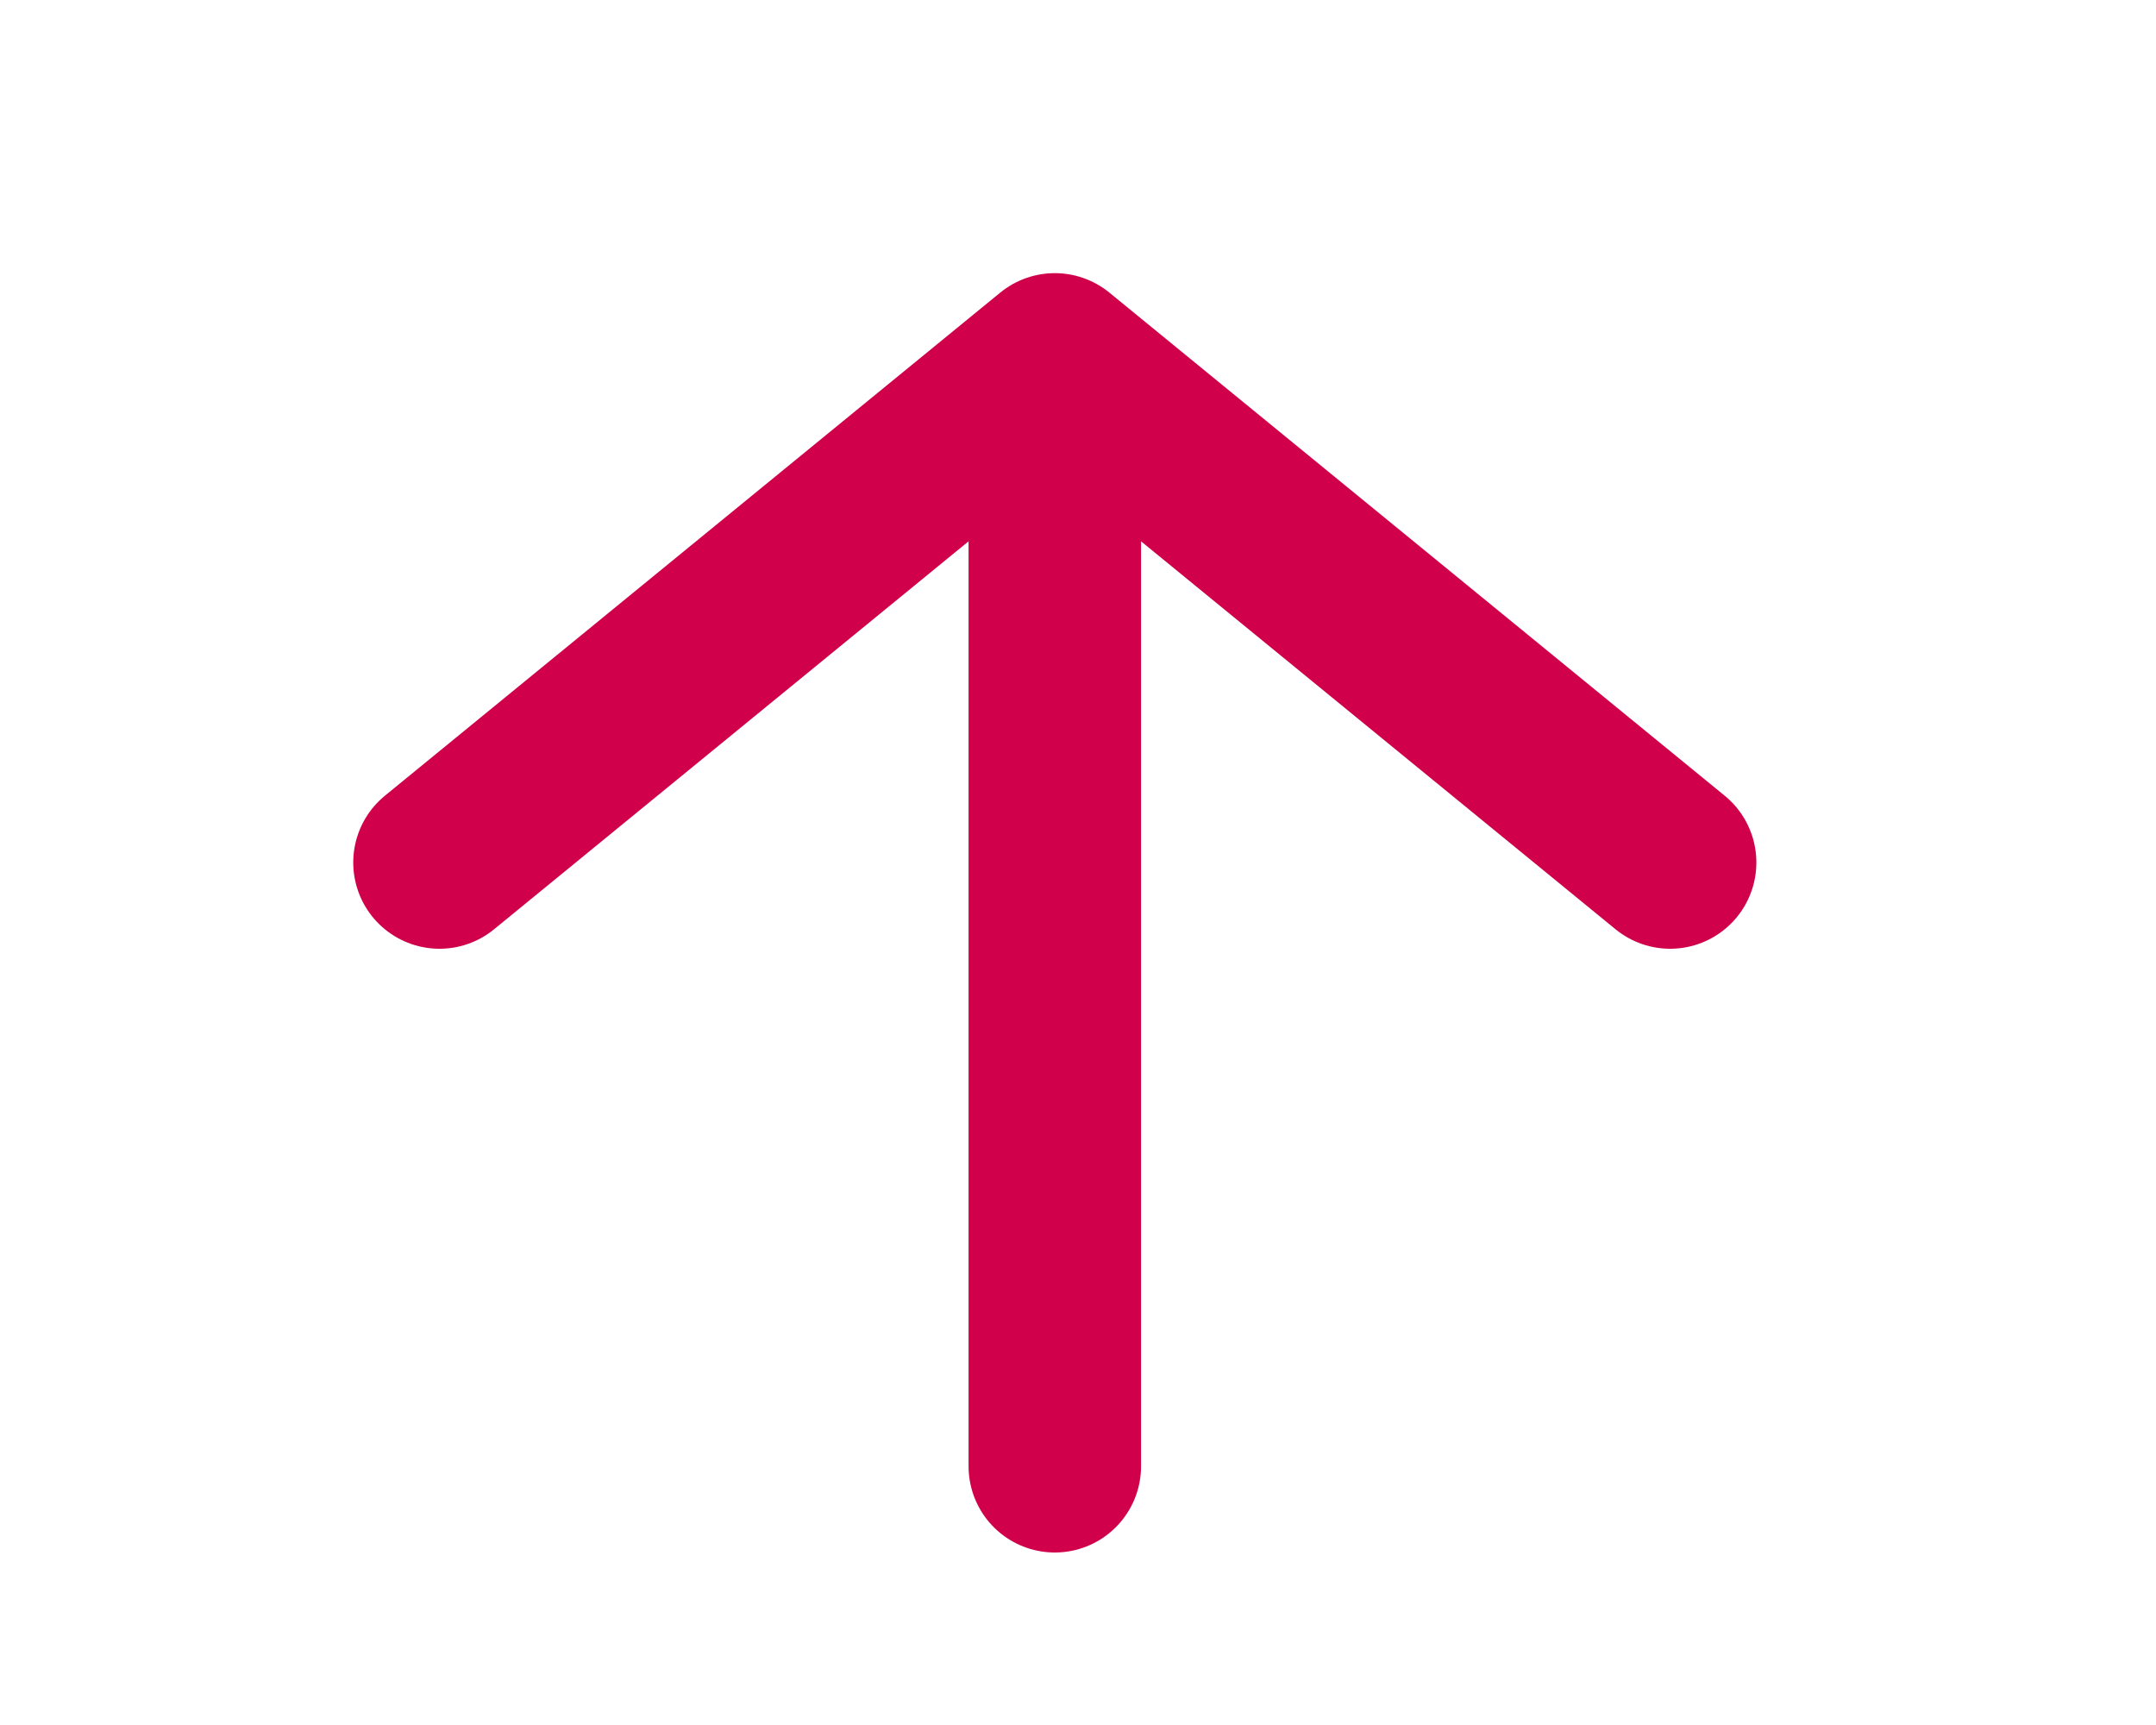 <svg width="25" height="20" viewBox="0 0 25 20" fill="none" xmlns="http://www.w3.org/2000/svg">
<g id="arrow-up 2">
<path id="Vector" d="M12.231 17L12.231 5" stroke="#D0004B" stroke-width="2" stroke-linecap="round" stroke-linejoin="round"/>
<path id="Vector_2" d="M5.096 10L12.231 4.167L19.366 10" stroke="#D0004B" stroke-width="2" stroke-linecap="round" stroke-linejoin="round"/>
</g>
</svg>
